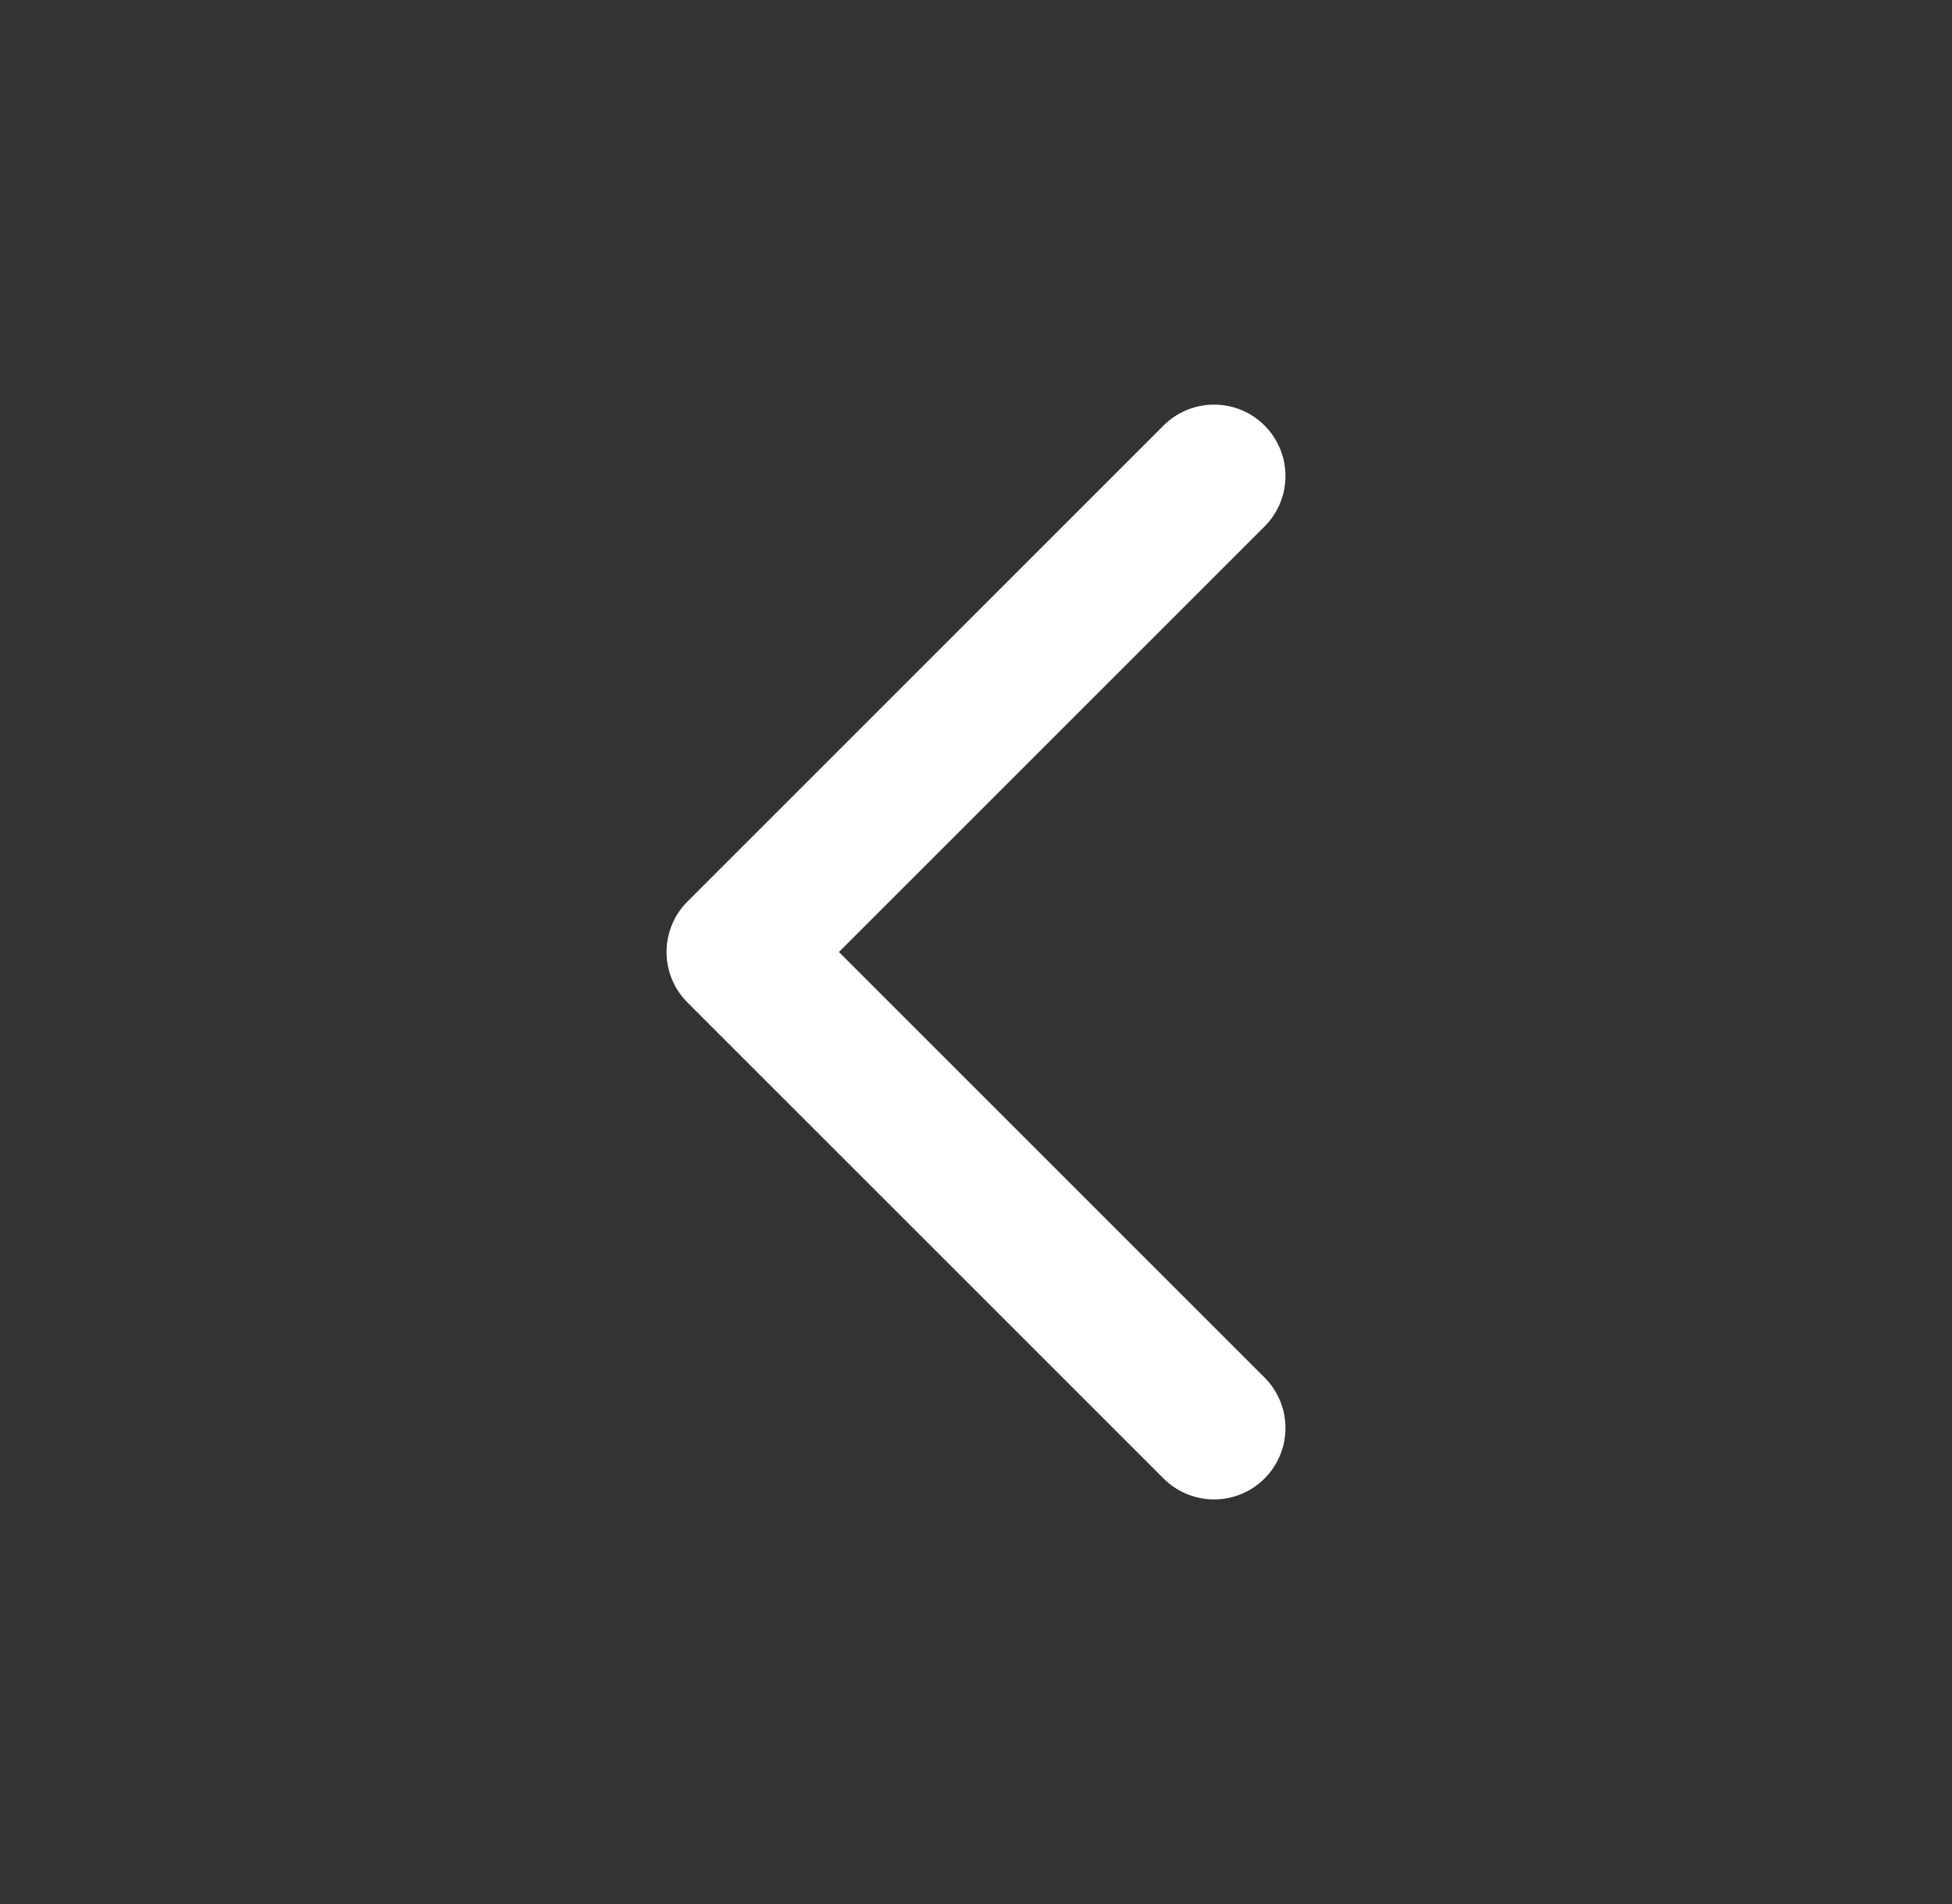 <svg width="41" height="40" viewBox="0 0 41 40" fill="none" xmlns="http://www.w3.org/2000/svg">
<rect x="0" y="0" width="41" height="40" fill="#333333" stroke="none"/>
<path d="M25.5 10L15.5 20L25.5 30" stroke="white" stroke-width="3" stroke-linecap="round" stroke-linejoin="round"/>
</svg>

